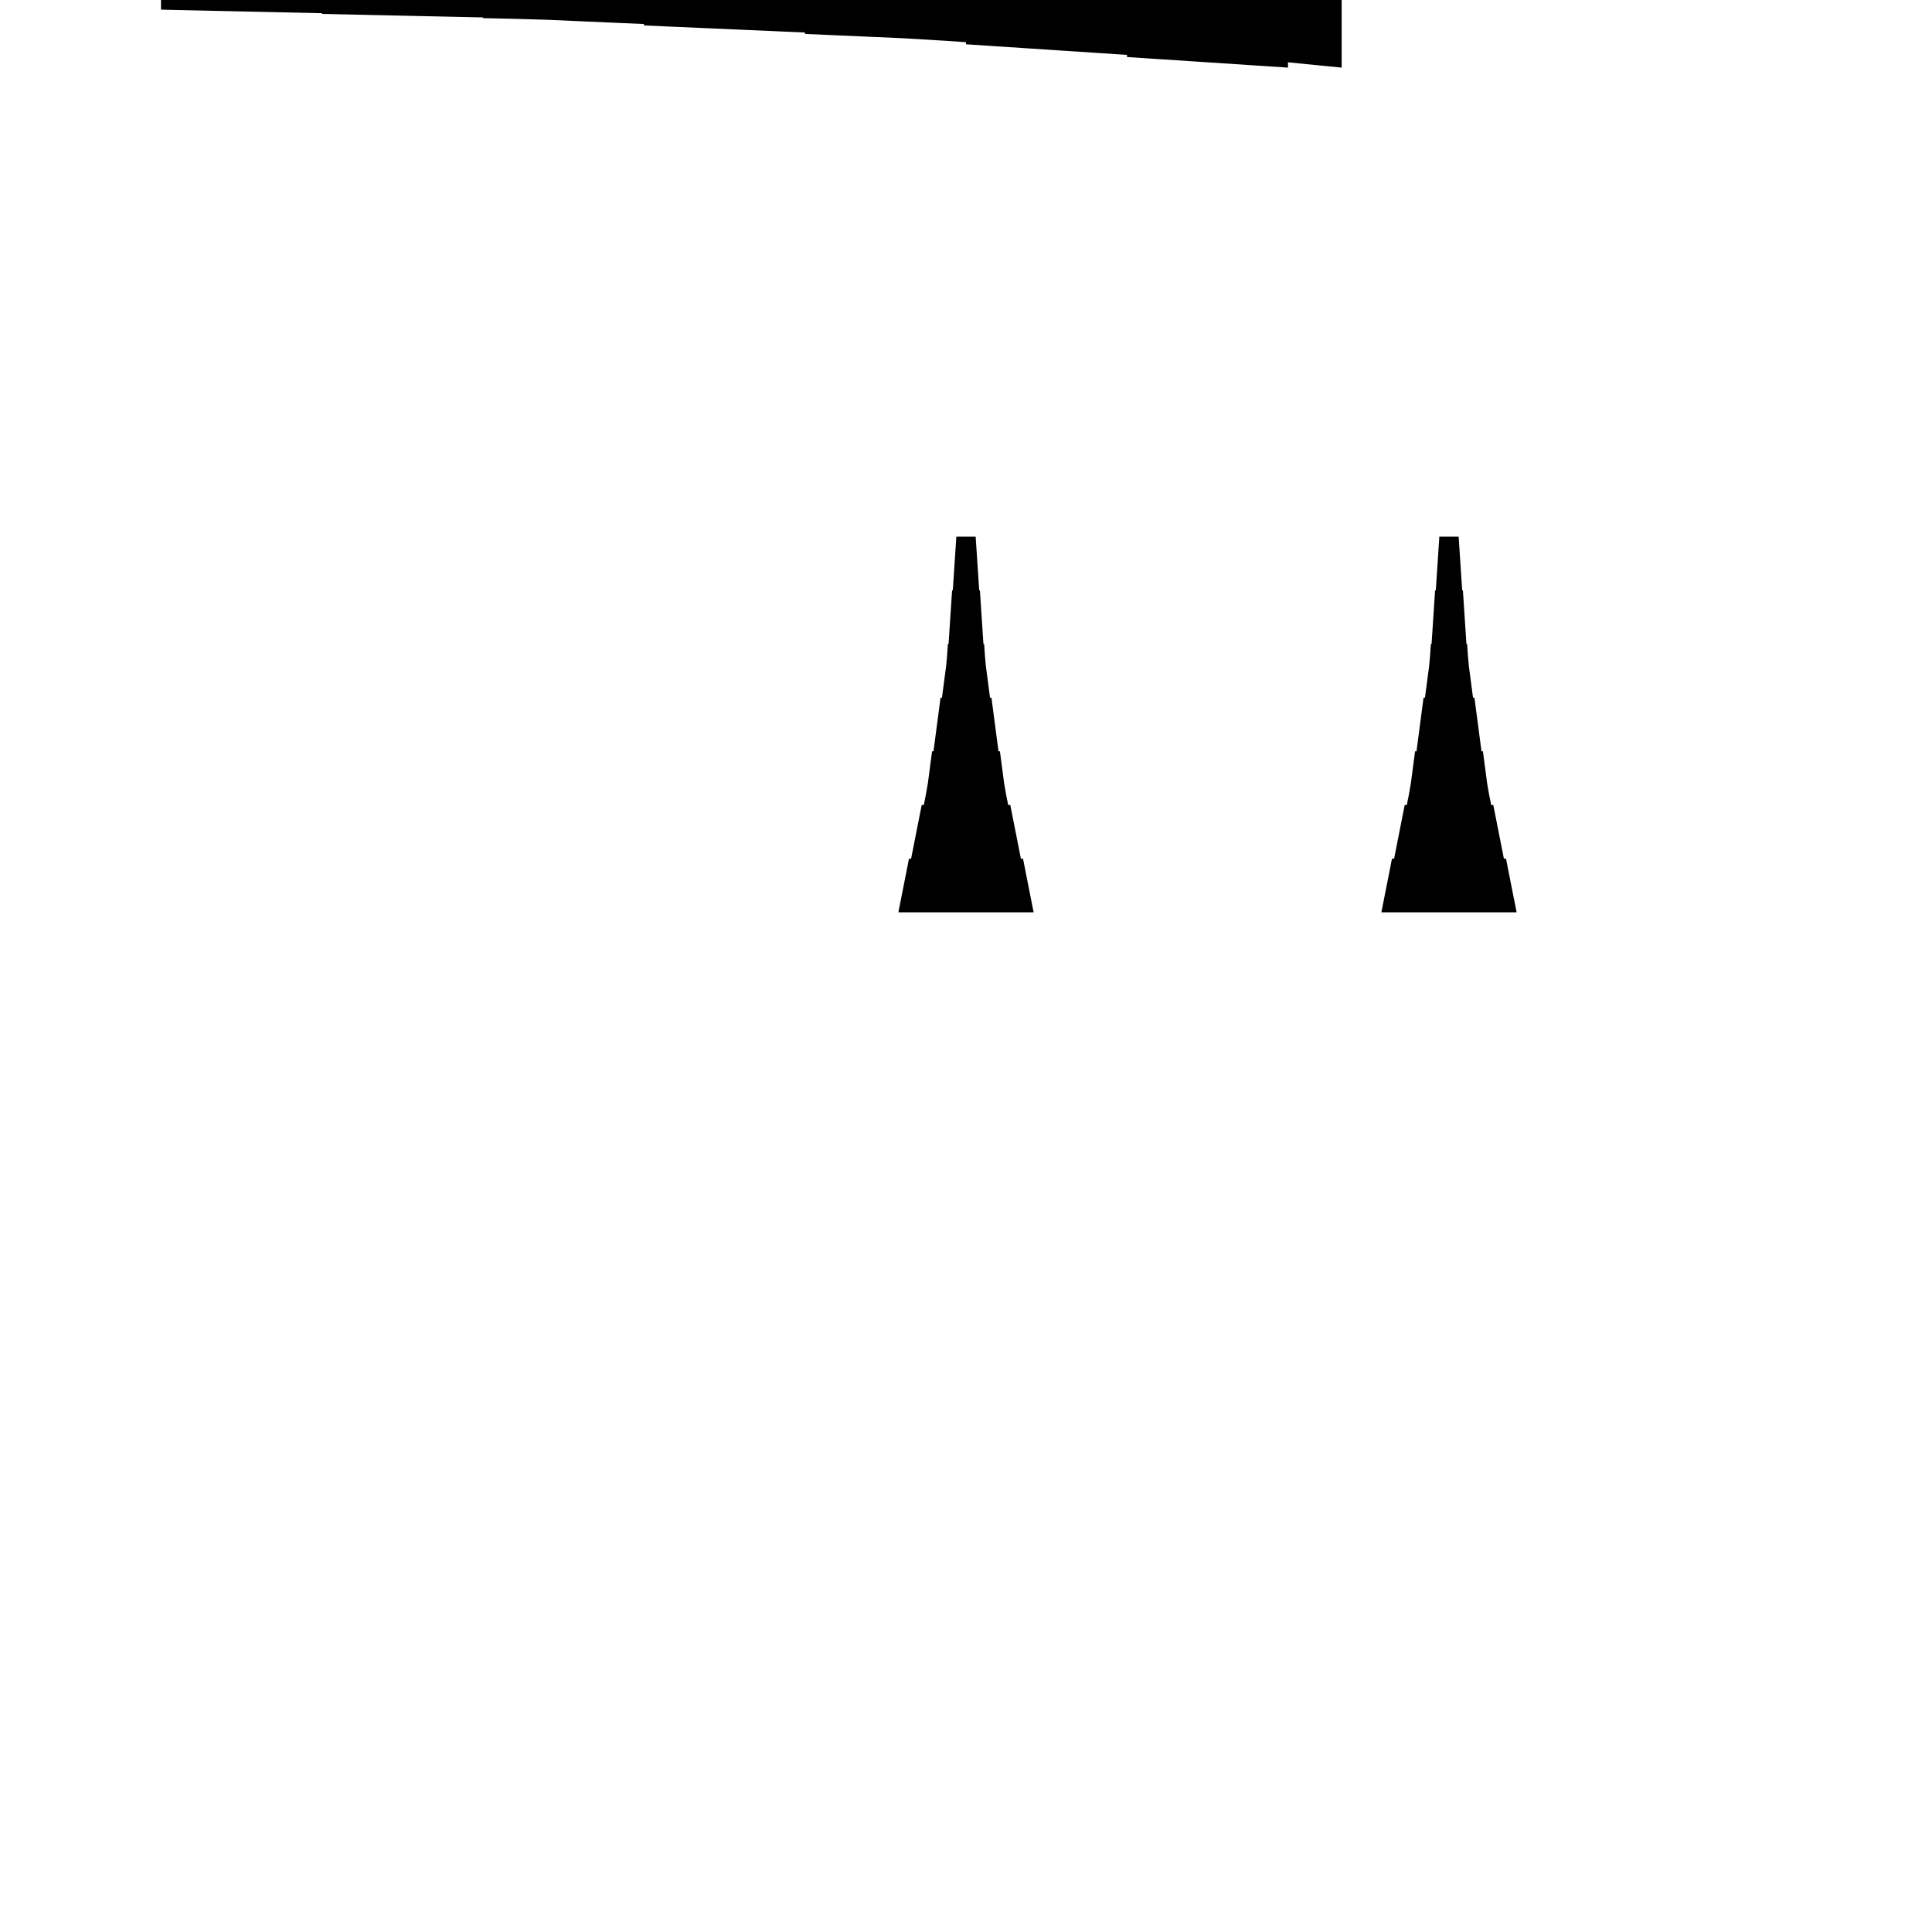 <?xml version="1.0" encoding="UTF-8"?>
<!-- Flat -->
<svg version="1.1" xmlns="http://www.w3.org/2000/svg" xmlns:xlink="http://www.w3.org/1999/xlink" width="283.465pt" height="283.465pt" viewBox="0 0 283.465 283.465">
<title>Untitled</title>
<polygon points="196.85 9.921 193.701 9.61 190.551 9.299 187.402 8.988 184.252 8.677 181.102 8.366 181.102 8.055 177.953 7.743 174.803 7.432 171.654 7.121 168.504 6.81 165.354 6.499 165.354 6.188 162.205 5.877 159.055 5.6 155.905 5.393 152.756 5.185 149.606 4.978 149.606 4.771 146.457 4.563 143.307 4.356 140.157 4.148 137.008 3.941 133.858 3.733 133.858 3.526 130.709 3.319 127.559 3.111 124.409 2.904 121.26 2.765 118.11 2.662 118.11 2.558 114.961 2.454 111.811 2.351 108.661 2.247 105.512 2.143 102.362 2.04 102.362 1.936 99.213 1.832 96.063 1.728 92.913 1.625 89.764 1.521 86.614 1.417 86.614 -1.417 89.764 -1.521 92.913 -1.625 96.063 -1.728 99.213 -1.832 102.362 -1.936 102.362 -2.04 105.512 -2.143 108.661 -2.247 111.811 -2.351 114.961 -2.454 118.11 -2.558 118.11 -2.662 121.26 -2.765 124.409 -2.904 127.559 -3.111 130.709 -3.319 133.858 -3.526 133.858 -3.733 137.008 -3.941 140.157 -4.148 143.307 -4.356 146.457 -4.563 149.606 -4.771 149.606 -4.978 152.756 -5.185 155.905 -5.393 159.055 -5.6 162.205 -5.877 165.354 -6.188 165.354 -6.499 168.504 -6.81 171.654 -7.121 174.803 -7.432 177.953 -7.743 181.102 -8.055 181.102 -8.366 184.252 -8.677 187.402 -8.988 190.551 -9.299 193.701 -9.61 196.85 -9.921" fill="rgba(0,0,0,1)" />
<polygon points="188.976 9.921 184.252 9.61 179.528 9.299 174.803 8.988 170.079 8.677 165.354 8.366 165.354 8.055 160.63 7.743 155.905 7.432 151.181 7.121 146.457 6.81 141.732 6.499 141.732 6.188 137.008 5.877 132.284 5.6 127.559 5.393 122.835 5.185 118.11 4.978 118.11 4.771 113.386 4.563 108.661 4.356 103.937 4.148 99.213 3.941 94.488 3.733 94.488 3.526 89.764 3.319 85.039 3.111 80.315 2.904 75.591 2.765 70.866 2.662 70.866 2.558 66.142 2.454 61.417 2.351 56.693 2.247 51.968 2.143 47.244 2.04 47.244 1.936 42.52 1.832 37.795 1.728 33.071 1.625 28.346 1.521 23.622 1.417 23.622 -1.417 28.346 -1.521 33.071 -1.625 37.795 -1.728 42.52 -1.832 47.244 -1.936 47.244 -2.04 51.968 -2.143 56.693 -2.247 61.417 -2.351 66.142 -2.454 70.866 -2.558 70.866 -2.662 75.591 -2.765 80.315 -2.904 85.039 -3.111 89.764 -3.319 94.488 -3.526 94.488 -3.733 99.213 -3.941 103.937 -4.148 108.661 -4.356 113.386 -4.563 118.11 -4.771 118.11 -4.978 122.835 -5.185 127.559 -5.393 132.284 -5.6 137.008 -5.877 141.732 -6.188 141.732 -6.499 146.457 -6.81 151.181 -7.121 155.905 -7.432 160.63 -7.743 165.354 -8.055 165.354 -8.366 170.079 -8.677 174.803 -8.988 179.528 -9.299 184.252 -9.61 188.976 -9.921" fill="rgba(0,0,0,1)" />
<polygon points="131.811 133.858 132.122 132.284 132.433 130.709 132.744 129.134 133.055 127.559 133.367 125.984 133.678 125.984 133.989 124.409 134.3 122.835 134.611 121.26 134.922 119.685 135.233 118.11 135.544 118.11 135.856 116.535 136.132 114.961 136.339 113.386 136.547 111.811 136.754 110.236 136.962 110.236 137.169 108.661 137.377 107.087 137.584 105.512 137.791 103.937 137.999 102.362 138.206 102.362 138.414 100.787 138.621 99.213 138.828 97.638 138.967 96.063 139.071 94.488 139.174 94.488 139.278 92.913 139.382 91.339 139.485 89.764 139.589 88.189 139.693 86.614 139.796 86.614 139.9 85.039 140.004 83.465 140.107 81.89 140.211 80.315 140.315 78.74 143.15 78.74 143.253 80.315 143.357 81.89 143.461 83.465 143.564 85.039 143.668 86.614 143.772 86.614 143.876 88.189 143.979 89.764 144.083 91.339 144.187 92.913 144.29 94.488 144.394 94.488 144.498 96.063 144.636 97.638 144.844 99.213 145.051 100.787 145.258 102.362 145.466 102.362 145.673 103.937 145.881 105.512 146.088 107.087 146.295 108.661 146.503 110.236 146.71 110.236 146.918 111.811 147.125 113.386 147.332 114.961 147.609 116.535 147.92 118.11 148.231 118.11 148.542 119.685 148.853 121.26 149.165 122.835 149.476 124.409 149.787 125.984 150.098 125.984 150.409 127.559 150.72 129.134 151.031 130.709 151.342 132.284 151.654 133.858" fill="rgba(0,0,0,1)" />
<polygon points="202.677 133.858 202.988 132.284 203.299 130.709 203.611 129.134 203.922 127.559 204.233 125.984 204.544 125.984 204.855 124.409 205.166 122.835 205.477 121.26 205.788 119.685 206.1 118.11 206.411 118.11 206.722 116.535 206.998 114.961 207.206 113.386 207.413 111.811 207.62 110.236 207.828 110.236 208.035 108.661 208.243 107.087 208.45 105.512 208.658 103.937 208.865 102.362 209.072 102.362 209.28 100.787 209.487 99.213 209.695 97.638 209.833 96.063 209.937 94.488 210.04 94.488 210.144 92.913 210.248 91.339 210.351 89.764 210.455 88.189 210.559 86.614 210.663 86.614 210.766 85.039 210.87 83.465 210.974 81.89 211.077 80.315 211.181 78.74 214.016 78.74 214.119 80.315 214.223 81.89 214.327 83.465 214.431 85.039 214.534 86.614 214.638 86.614 214.742 88.189 214.845 89.764 214.949 91.339 215.053 92.913 215.156 94.488 215.26 94.488 215.364 96.063 215.502 97.638 215.71 99.213 215.917 100.787 216.124 102.362 216.332 102.362 216.539 103.937 216.747 105.512 216.954 107.087 217.161 108.661 217.369 110.236 217.576 110.236 217.784 111.811 217.991 113.386 218.199 114.961 218.475 116.535 218.786 118.11 219.097 118.11 219.409 119.685 219.72 121.26 220.031 122.835 220.342 124.409 220.653 125.984 220.964 125.984 221.275 127.559 221.586 129.134 221.897 130.709 222.209 132.284 222.52 133.858" fill="rgba(0,0,0,1)" />
</svg>